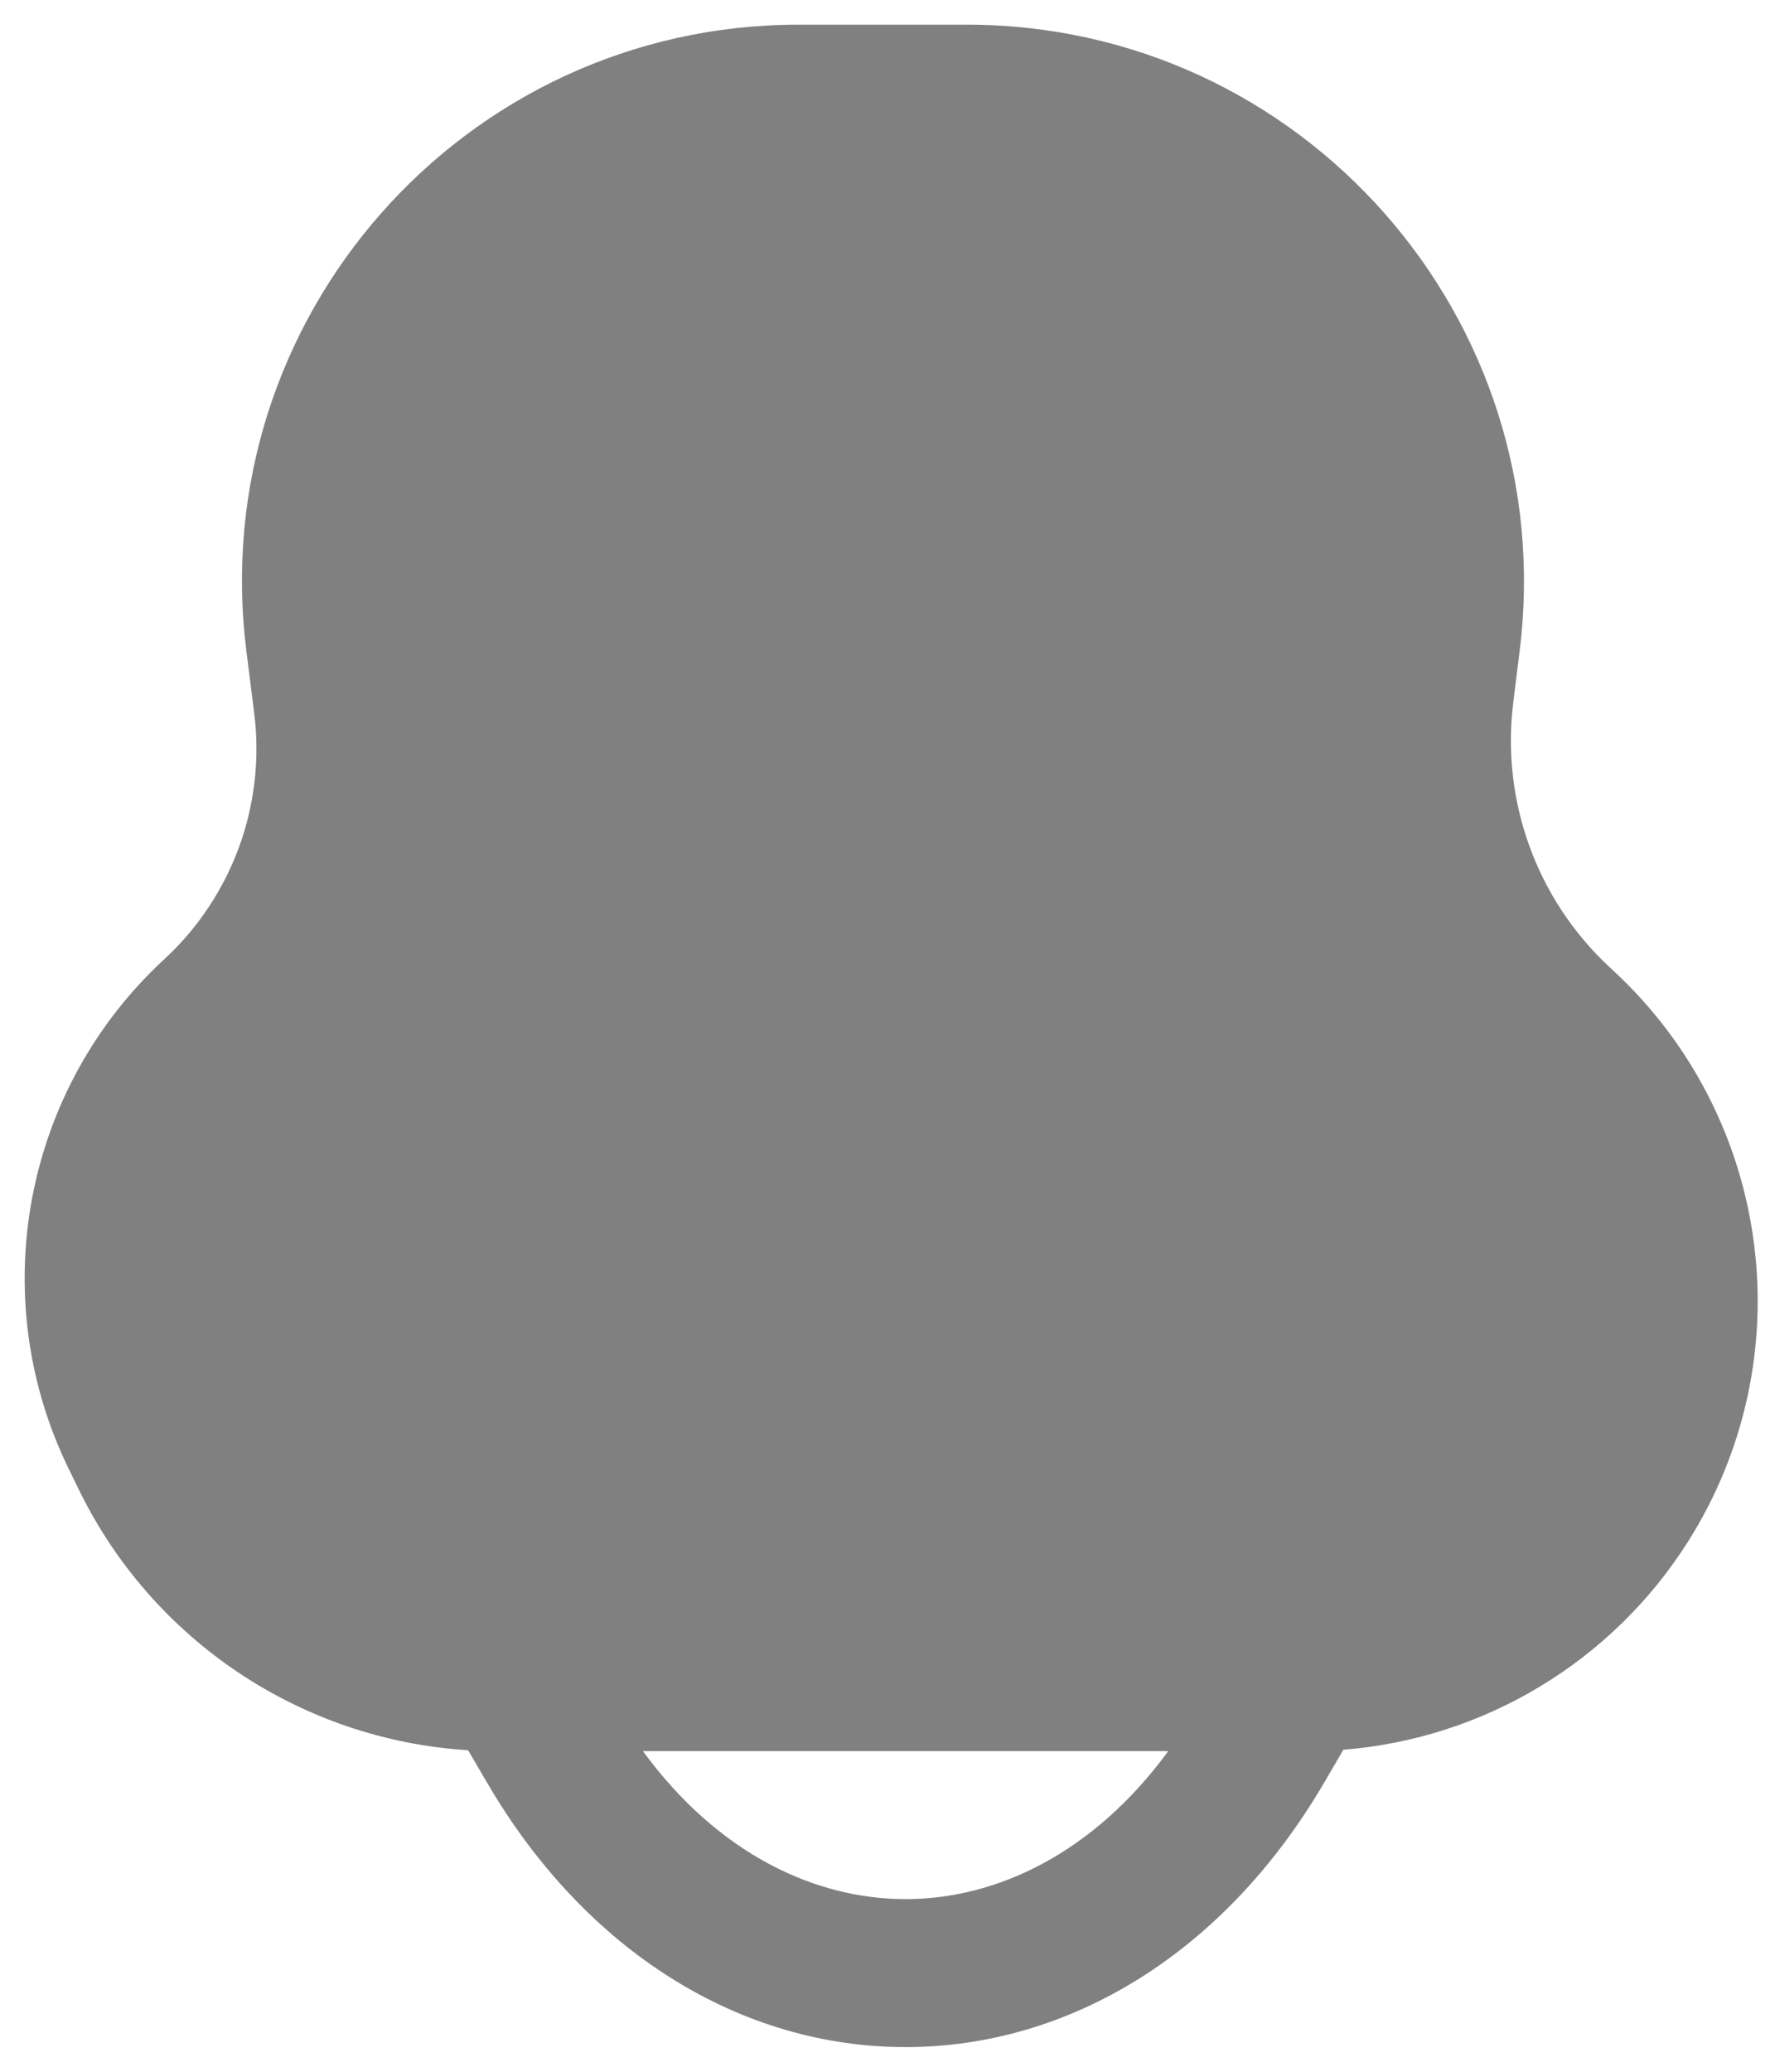 <svg width="18" height="21" viewBox="0 0 18 21" fill="none" xmlns="http://www.w3.org/2000/svg">
<path fill-rule="evenodd" clip-rule="evenodd" d="M2.498 6.595C2.077 3.226 4.704 0.25 8.1 0.25H9.803C13.202 0.25 15.832 3.229 15.41 6.602L15.346 7.119C15.221 8.119 15.584 9.118 16.323 9.804L16.367 9.845C17.98 11.343 18.293 13.78 17.111 15.637C16.338 16.851 15.043 17.623 13.623 17.736L13.431 18.064C12.418 19.8 10.84 20.75 9.183 20.75C7.526 20.75 5.948 19.8 4.936 18.064L4.747 17.741C3.056 17.636 1.541 16.628 0.795 15.09L0.691 14.877C-0.155 13.132 0.241 11.037 1.667 9.722C2.355 9.087 2.694 8.159 2.578 7.23L2.498 6.595ZM6.52 17.75C7.279 18.788 8.262 19.25 9.183 19.25C10.104 19.25 11.087 18.788 11.847 17.75H6.52Z" fill="#808080"/>
</svg>
